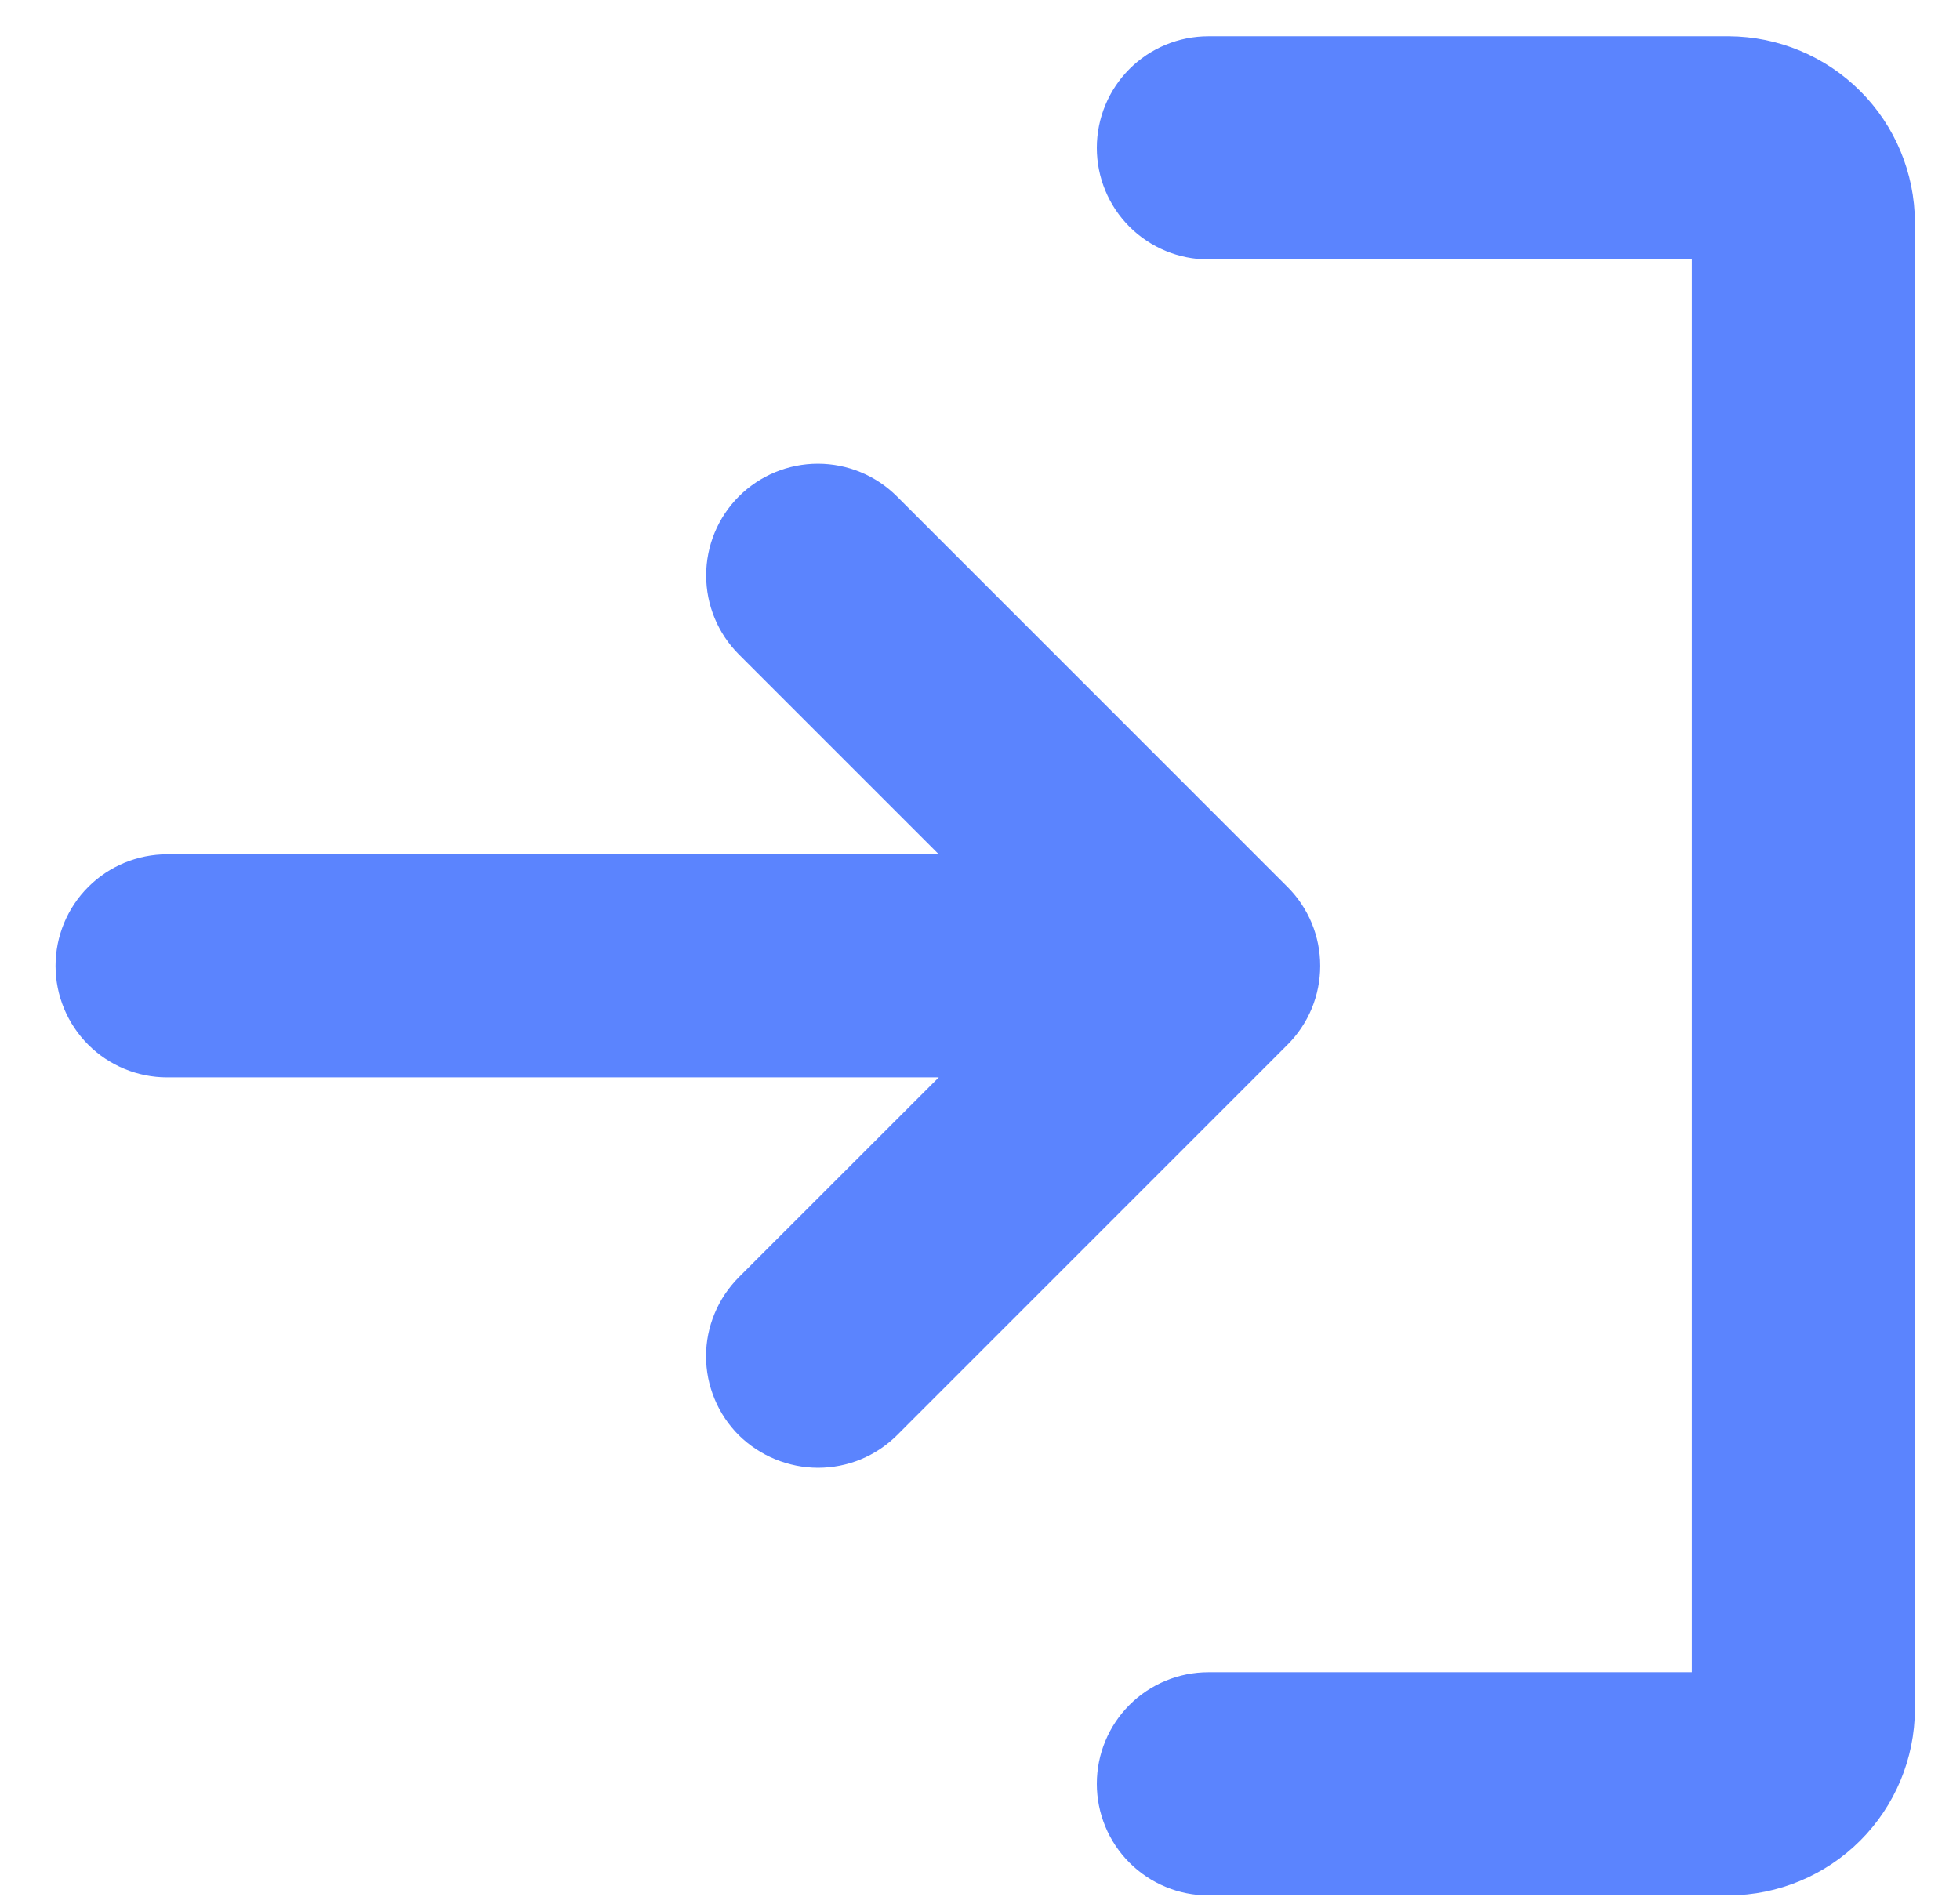 <svg width="35" height="34" viewBox="0 0 35 34" fill="none" xmlns="http://www.w3.org/2000/svg">
<path d="M22.989 18.661L16.017 25.634C15.831 25.819 15.611 25.965 15.369 26.065C15.127 26.165 14.867 26.215 14.605 26.215C14.077 26.213 13.571 26.004 13.194 25.634C13.009 25.449 12.861 25.229 12.761 24.987C12.66 24.744 12.608 24.485 12.608 24.223C12.608 23.96 12.66 23.701 12.761 23.459C12.861 23.216 13.009 22.997 13.194 22.811L16.764 19.242H2.984C2.456 19.242 1.949 19.032 1.576 18.659C1.202 18.285 0.992 17.778 0.992 17.25C0.992 16.722 1.202 16.215 1.576 15.841C1.949 15.468 2.456 15.258 2.984 15.258H16.764L13.194 11.688C12.82 11.314 12.61 10.807 12.61 10.277C12.61 9.748 12.82 9.24 13.194 8.866C13.569 8.492 14.076 8.282 14.605 8.282C15.135 8.282 15.642 8.492 16.017 8.866L22.989 15.839C23.175 16.024 23.322 16.244 23.423 16.486C23.523 16.728 23.575 16.988 23.575 17.25C23.575 17.512 23.523 17.772 23.423 18.014C23.322 18.256 23.175 18.476 22.989 18.661ZM30.875 0.648H21.578C21.05 0.648 20.543 0.858 20.169 1.232C19.796 1.606 19.586 2.112 19.586 2.641C19.586 3.169 19.796 3.676 20.169 4.049C20.543 4.423 21.05 4.633 21.578 4.633H30.211V29.867H21.578C21.05 29.867 20.543 30.077 20.169 30.451C19.796 30.824 19.586 31.331 19.586 31.859C19.586 32.388 19.796 32.895 20.169 33.268C20.543 33.642 21.05 33.852 21.578 33.852H30.875C31.754 33.847 32.596 33.496 33.218 32.874C33.84 32.252 34.191 31.41 34.195 30.531V3.969C34.191 3.089 33.84 2.247 33.218 1.626C32.596 1.004 31.754 0.653 30.875 0.648Z" fill="#5B84FE"/>
</svg>
